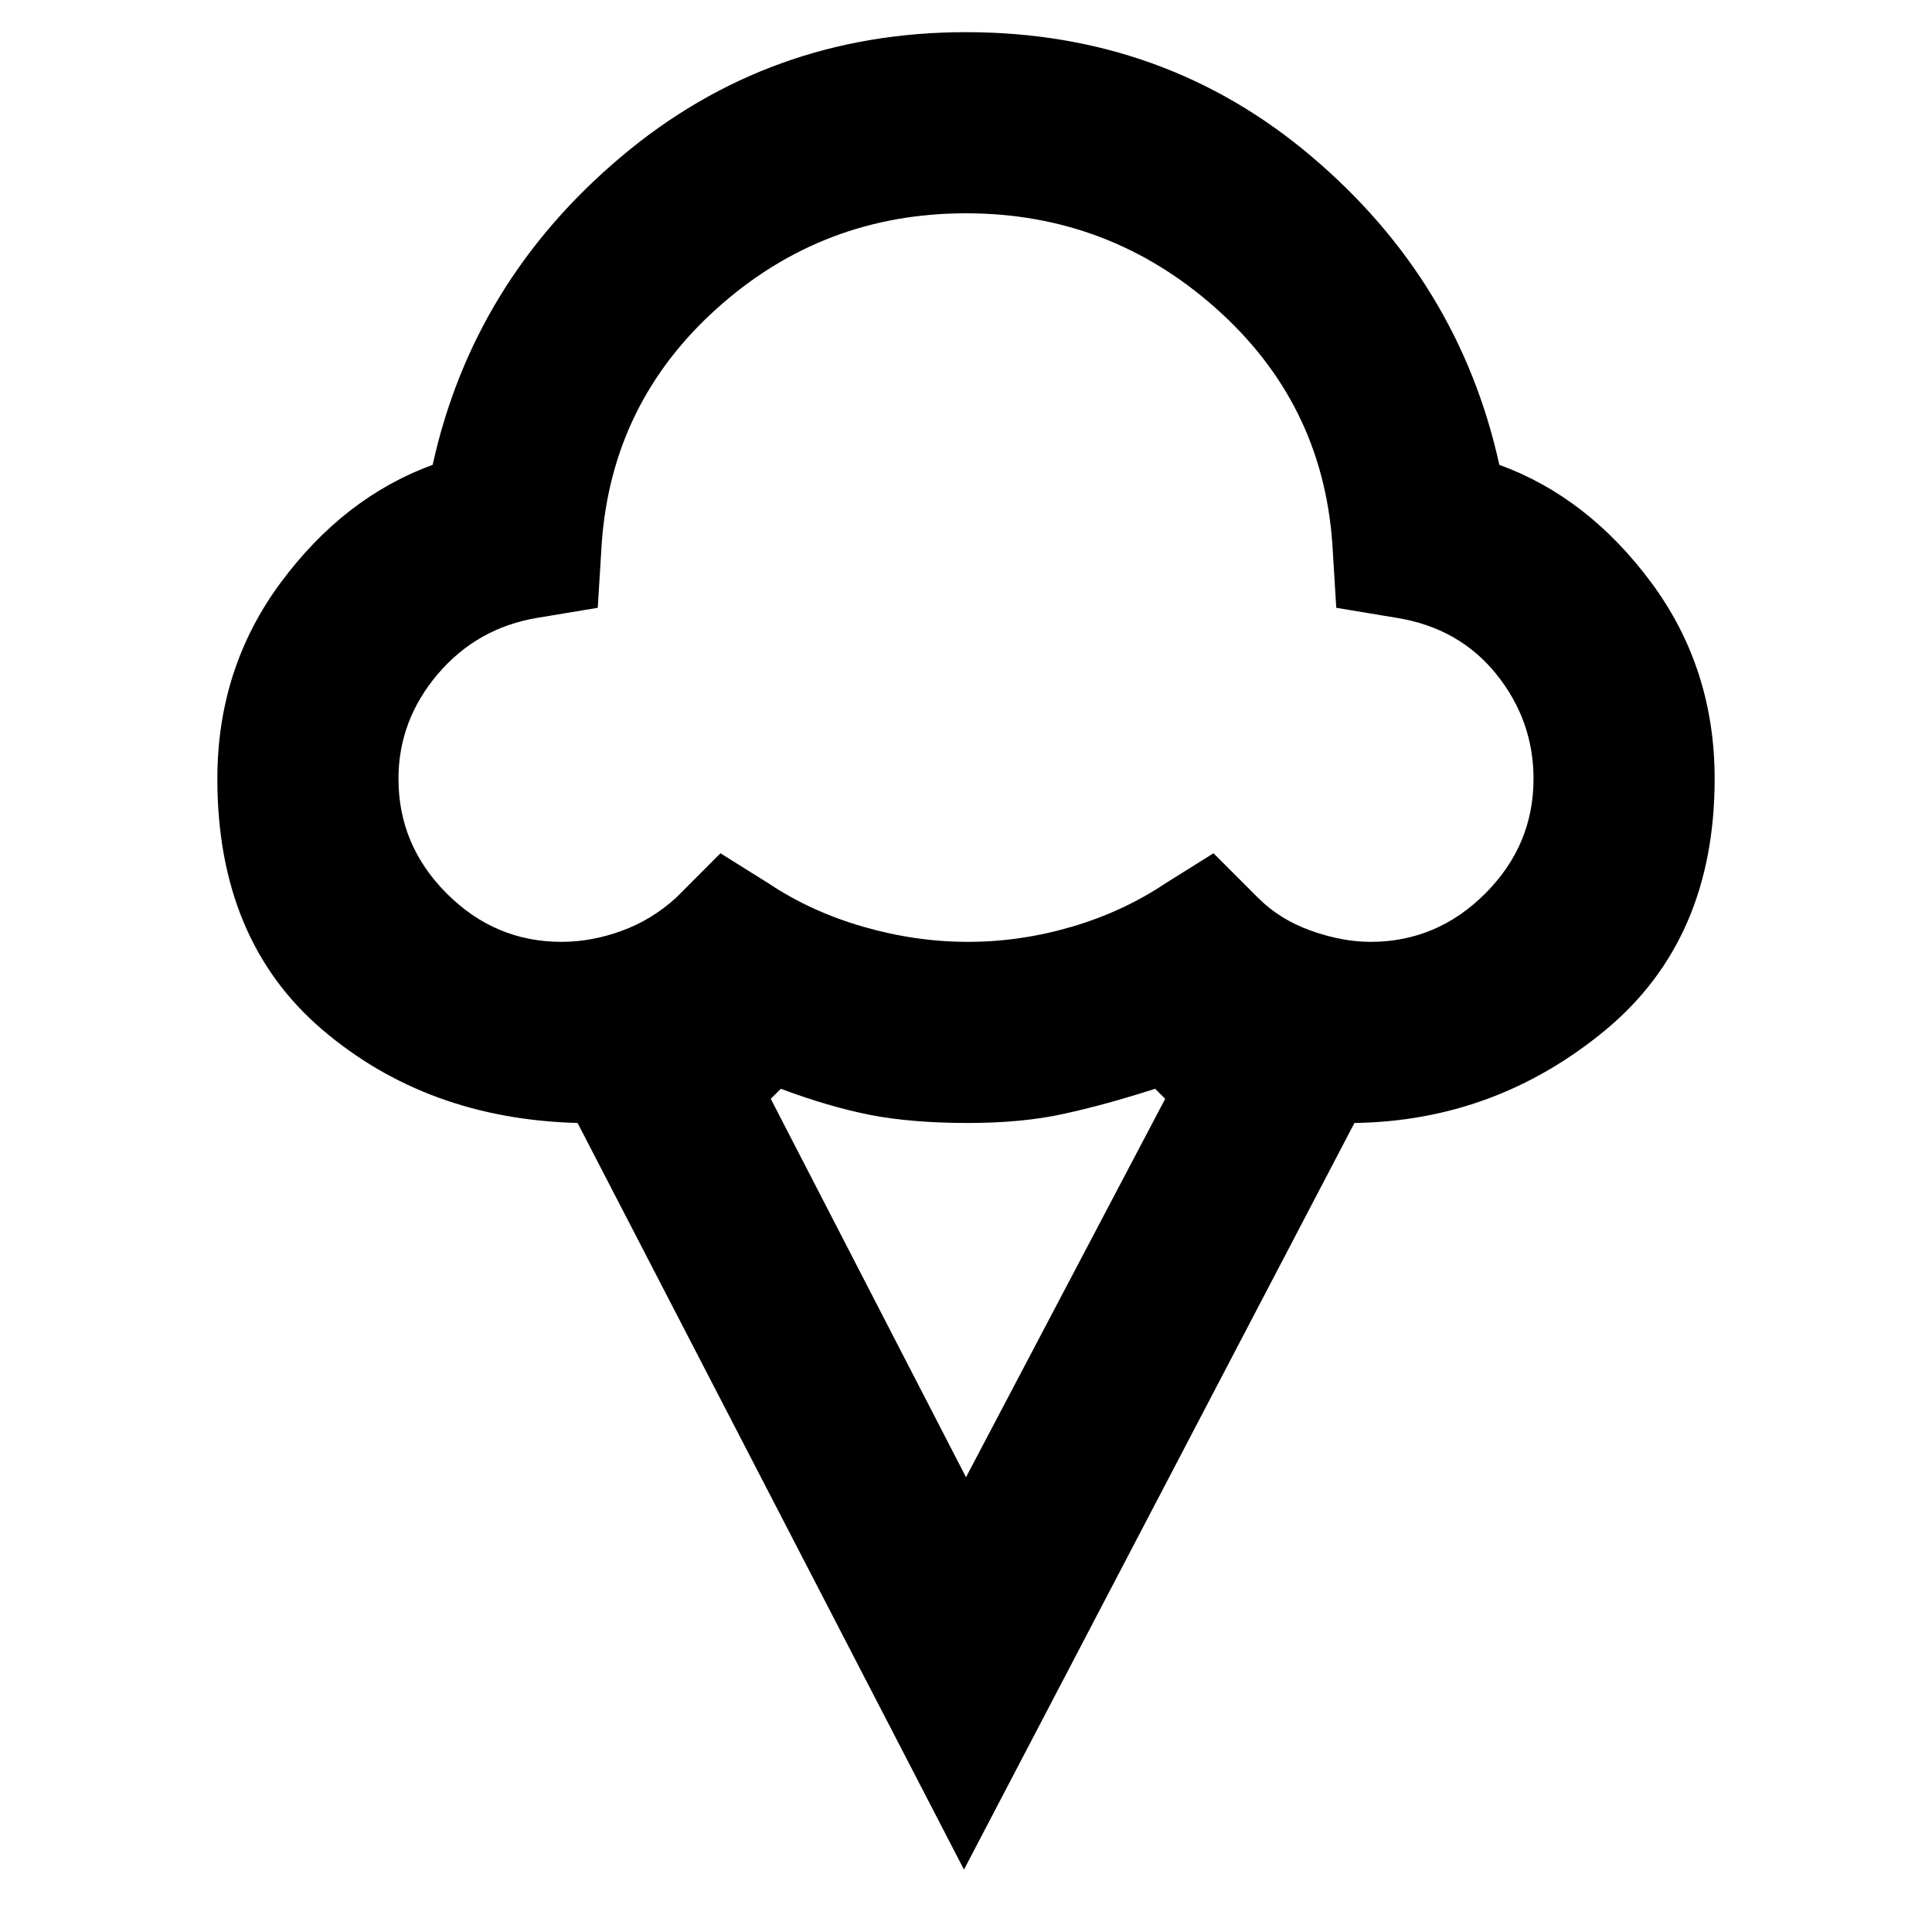 <svg xmlns="http://www.w3.org/2000/svg" height="20" width="20"><path d="m9.979 19.354-4-7.729q-1.562-.042-2.646-.969Q2.25 9.729 2.25 8.062q0-1.145.656-2.031.656-.885 1.573-1.219.417-1.895 1.948-3.187Q7.958.333 10 .333q2.062 0 3.583 1.292 1.521 1.292 1.938 3.187.917.334 1.573 1.219.656.886.656 2.031 0 1.667-1.135 2.605-1.136.937-2.594.958ZM5.812 9.75q.313 0 .626-.115.312-.114.562-.343l.458-.459.5.313q.438.292.98.448.541.156 1.083.156.541 0 1.073-.156.531-.156.968-.448l.5-.313.459.459q.229.229.552.343.323.115.615.115.687 0 1.187-.5t.5-1.188q0-.604-.385-1.083-.386-.479-1.032-.583l-.625-.104-.041-.667q-.104-1.458-1.209-2.437-1.104-.98-2.583-.98t-2.573.98q-1.094.979-1.198 2.437l-.041.667-.626.104q-.624.104-1.031.583-.406.479-.406 1.083 0 .688.5 1.188t1.187.5ZM10 15.292l2.062-3.917-.104-.104q-.52.167-.948.26-.427.094-.989.094-.583 0-1.011-.083-.427-.084-.927-.271l-.104.104Zm0-9.313Z"/></svg>